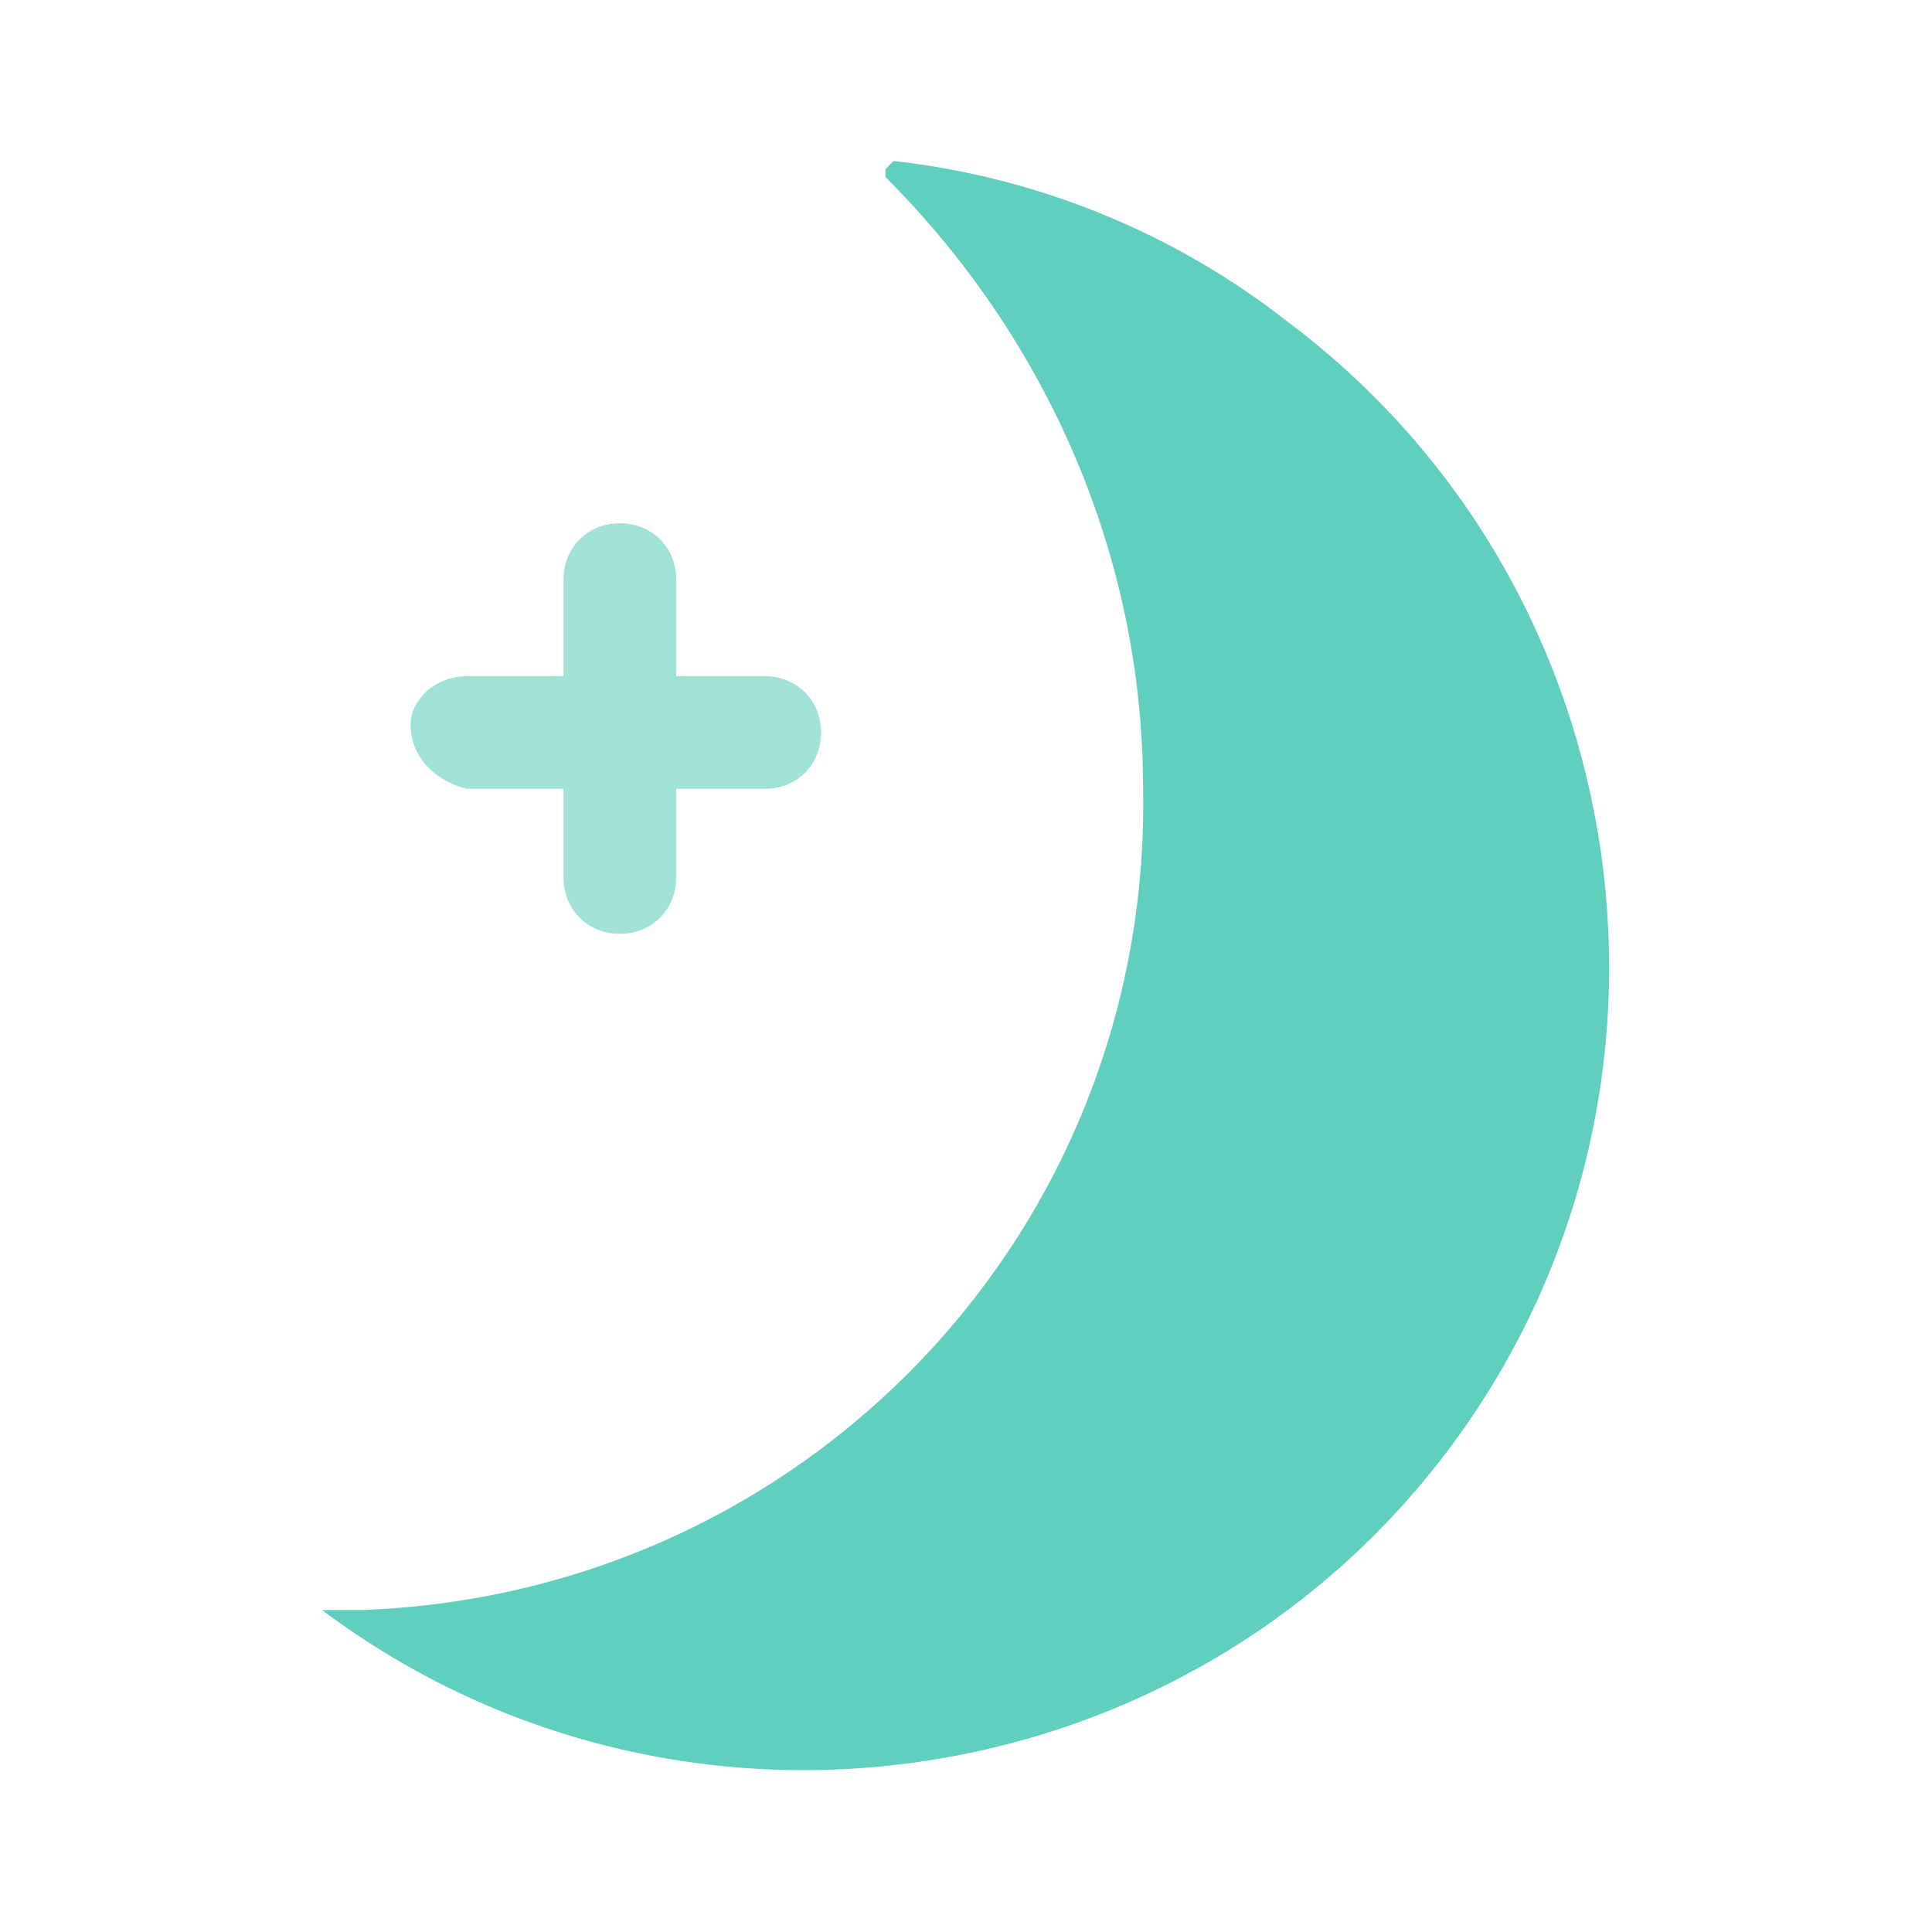 <?xml version="1.0" standalone="no"?>
<!DOCTYPE svg PUBLIC "-//W3C//DTD SVG 1.1//EN" "http://www.w3.org/Graphics/SVG/1.1/DTD/svg11.dtd">
<svg t="1678255176445" class="icon" viewBox="0 0 1024 1024" version="1.1" xmlns="http://www.w3.org/2000/svg" p-id="3185" xmlns:xlink="http://www.w3.org/1999/xlink" width="200" height="200">
<path  d="M473.6 85.333l-4.267 4.267v4.267c85.333 85.333 136.533 200.533 136.533 324.267 4.267 234.667-179.2 426.667-413.867 435.2H170.667c187.733 140.8 456.533 102.4 597.333-85.333s102.4-456.533-85.333-597.333c-59.733-46.933-132.267-76.8-209.067-85.333" fill="#61CFBE" p-id="3186"></path>
<path opacity="0.6" d="M405.333 358.4H358.4V307.2c0-17.067-12.8-29.867-29.867-29.867-17.067 0-29.867 12.8-29.867 29.867v51.2H247.467c-17.067 0-29.867 12.8-29.867 25.6 0 17.067 12.8 29.867 29.867 34.133H298.667v46.933c0 17.067 12.8 29.867 29.867 29.867 17.067 0 29.867-12.8 29.867-29.867V418.133h46.933c17.067 0 29.867-12.8 29.867-29.867 0-17.067-12.8-29.867-29.867-29.867z" fill="#61CFBE" p-id="3187"></path></svg>